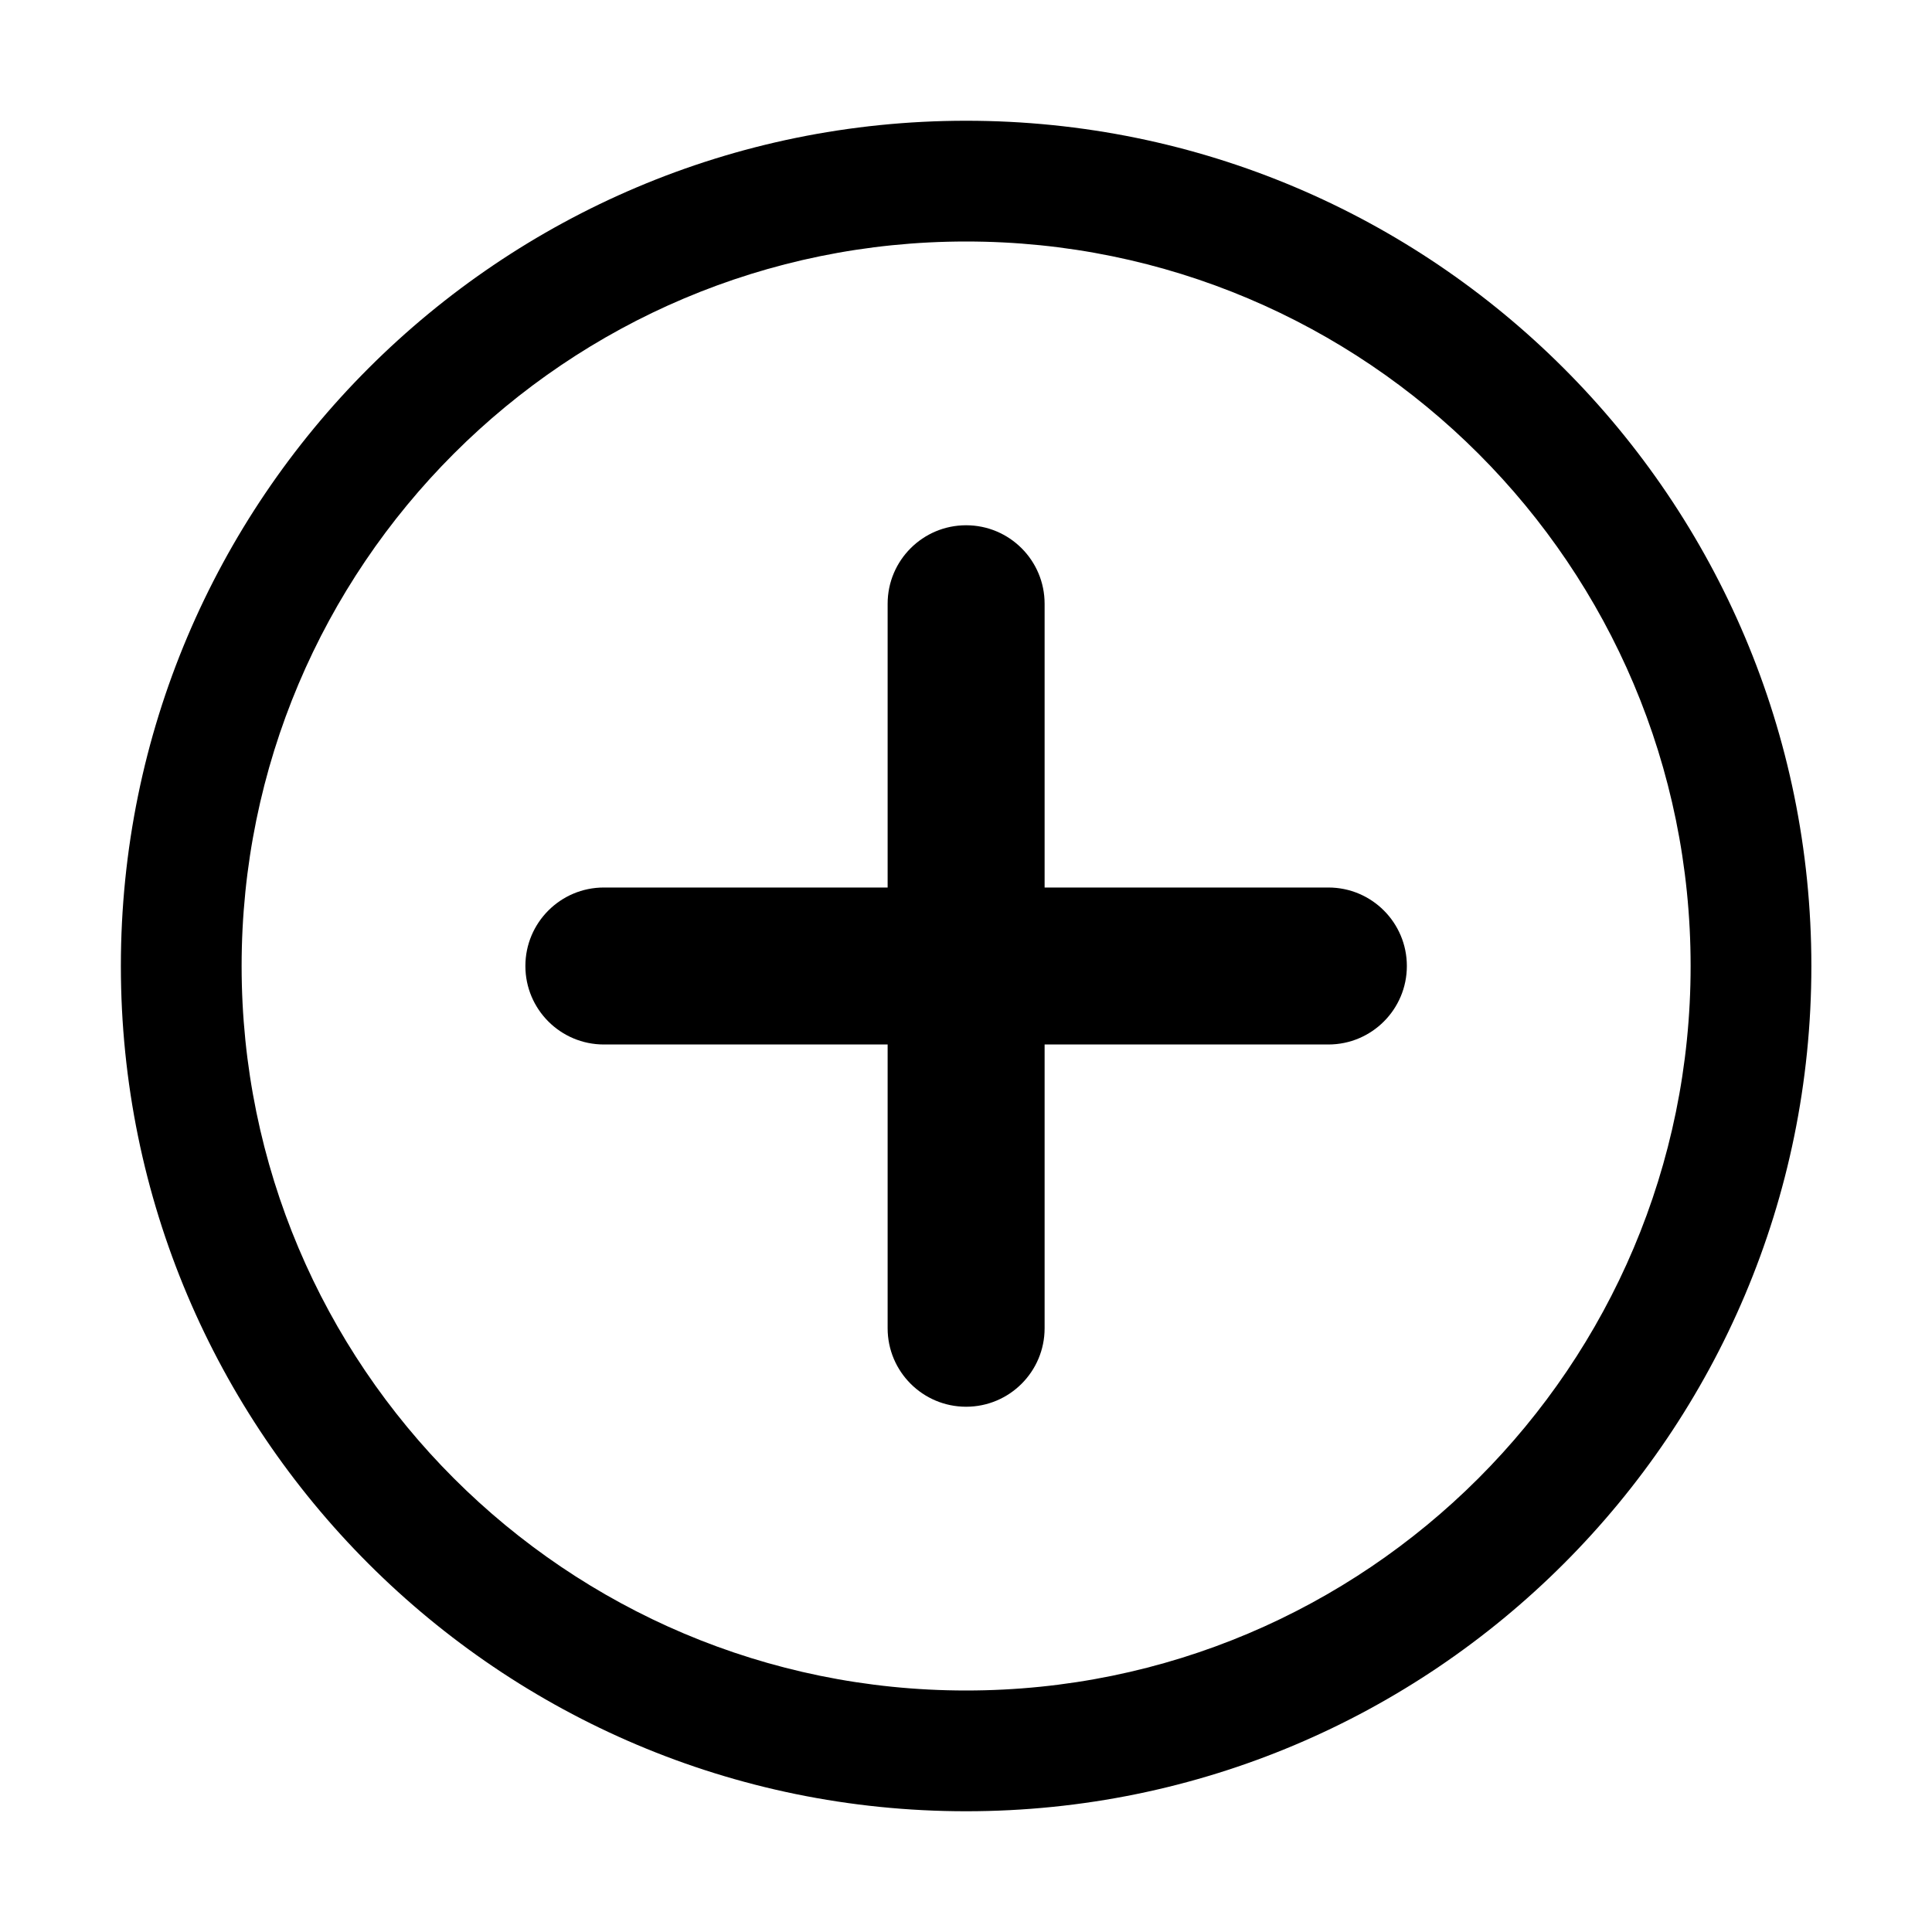 <svg width="16" height="16" viewBox="0 0 16 16" fill="none" xmlns="http://www.w3.org/2000/svg">
<g id="xml-element-new">
<g id=".plus">
<path id="Union" fill-rule="evenodd" clip-rule="evenodd" d="M8.001 14C11.315 14 14.001 11.314 14.001 8C14.001 4.686 11.315 2 8.001 2C4.687 2 2.001 4.686 2.001 8C2.001 11.314 4.687 14 8.001 14ZM8.001 15C11.867 15 15.001 11.866 15.001 8C15.001 4.134 11.867 1 8.001 1C4.135 1 1.001 4.134 1.001 8C1.001 11.866 4.135 15 8.001 15ZM4.351 8C4.351 7.641 4.642 7.35 5.001 7.35H7.351V5C7.351 4.641 7.642 4.35 8.001 4.35C8.36 4.35 8.651 4.641 8.651 5V7.35H11.001C11.36 7.35 11.651 7.641 11.651 8C11.651 8.359 11.36 8.65 11.001 8.65H8.651V11C8.651 11.359 8.36 11.65 8.001 11.65C7.642 11.65 7.351 11.359 7.351 11V8.65H5.001C4.642 8.65 4.351 8.359 4.351 8Z" fill="black"/>
</g>
</g>
</svg>
